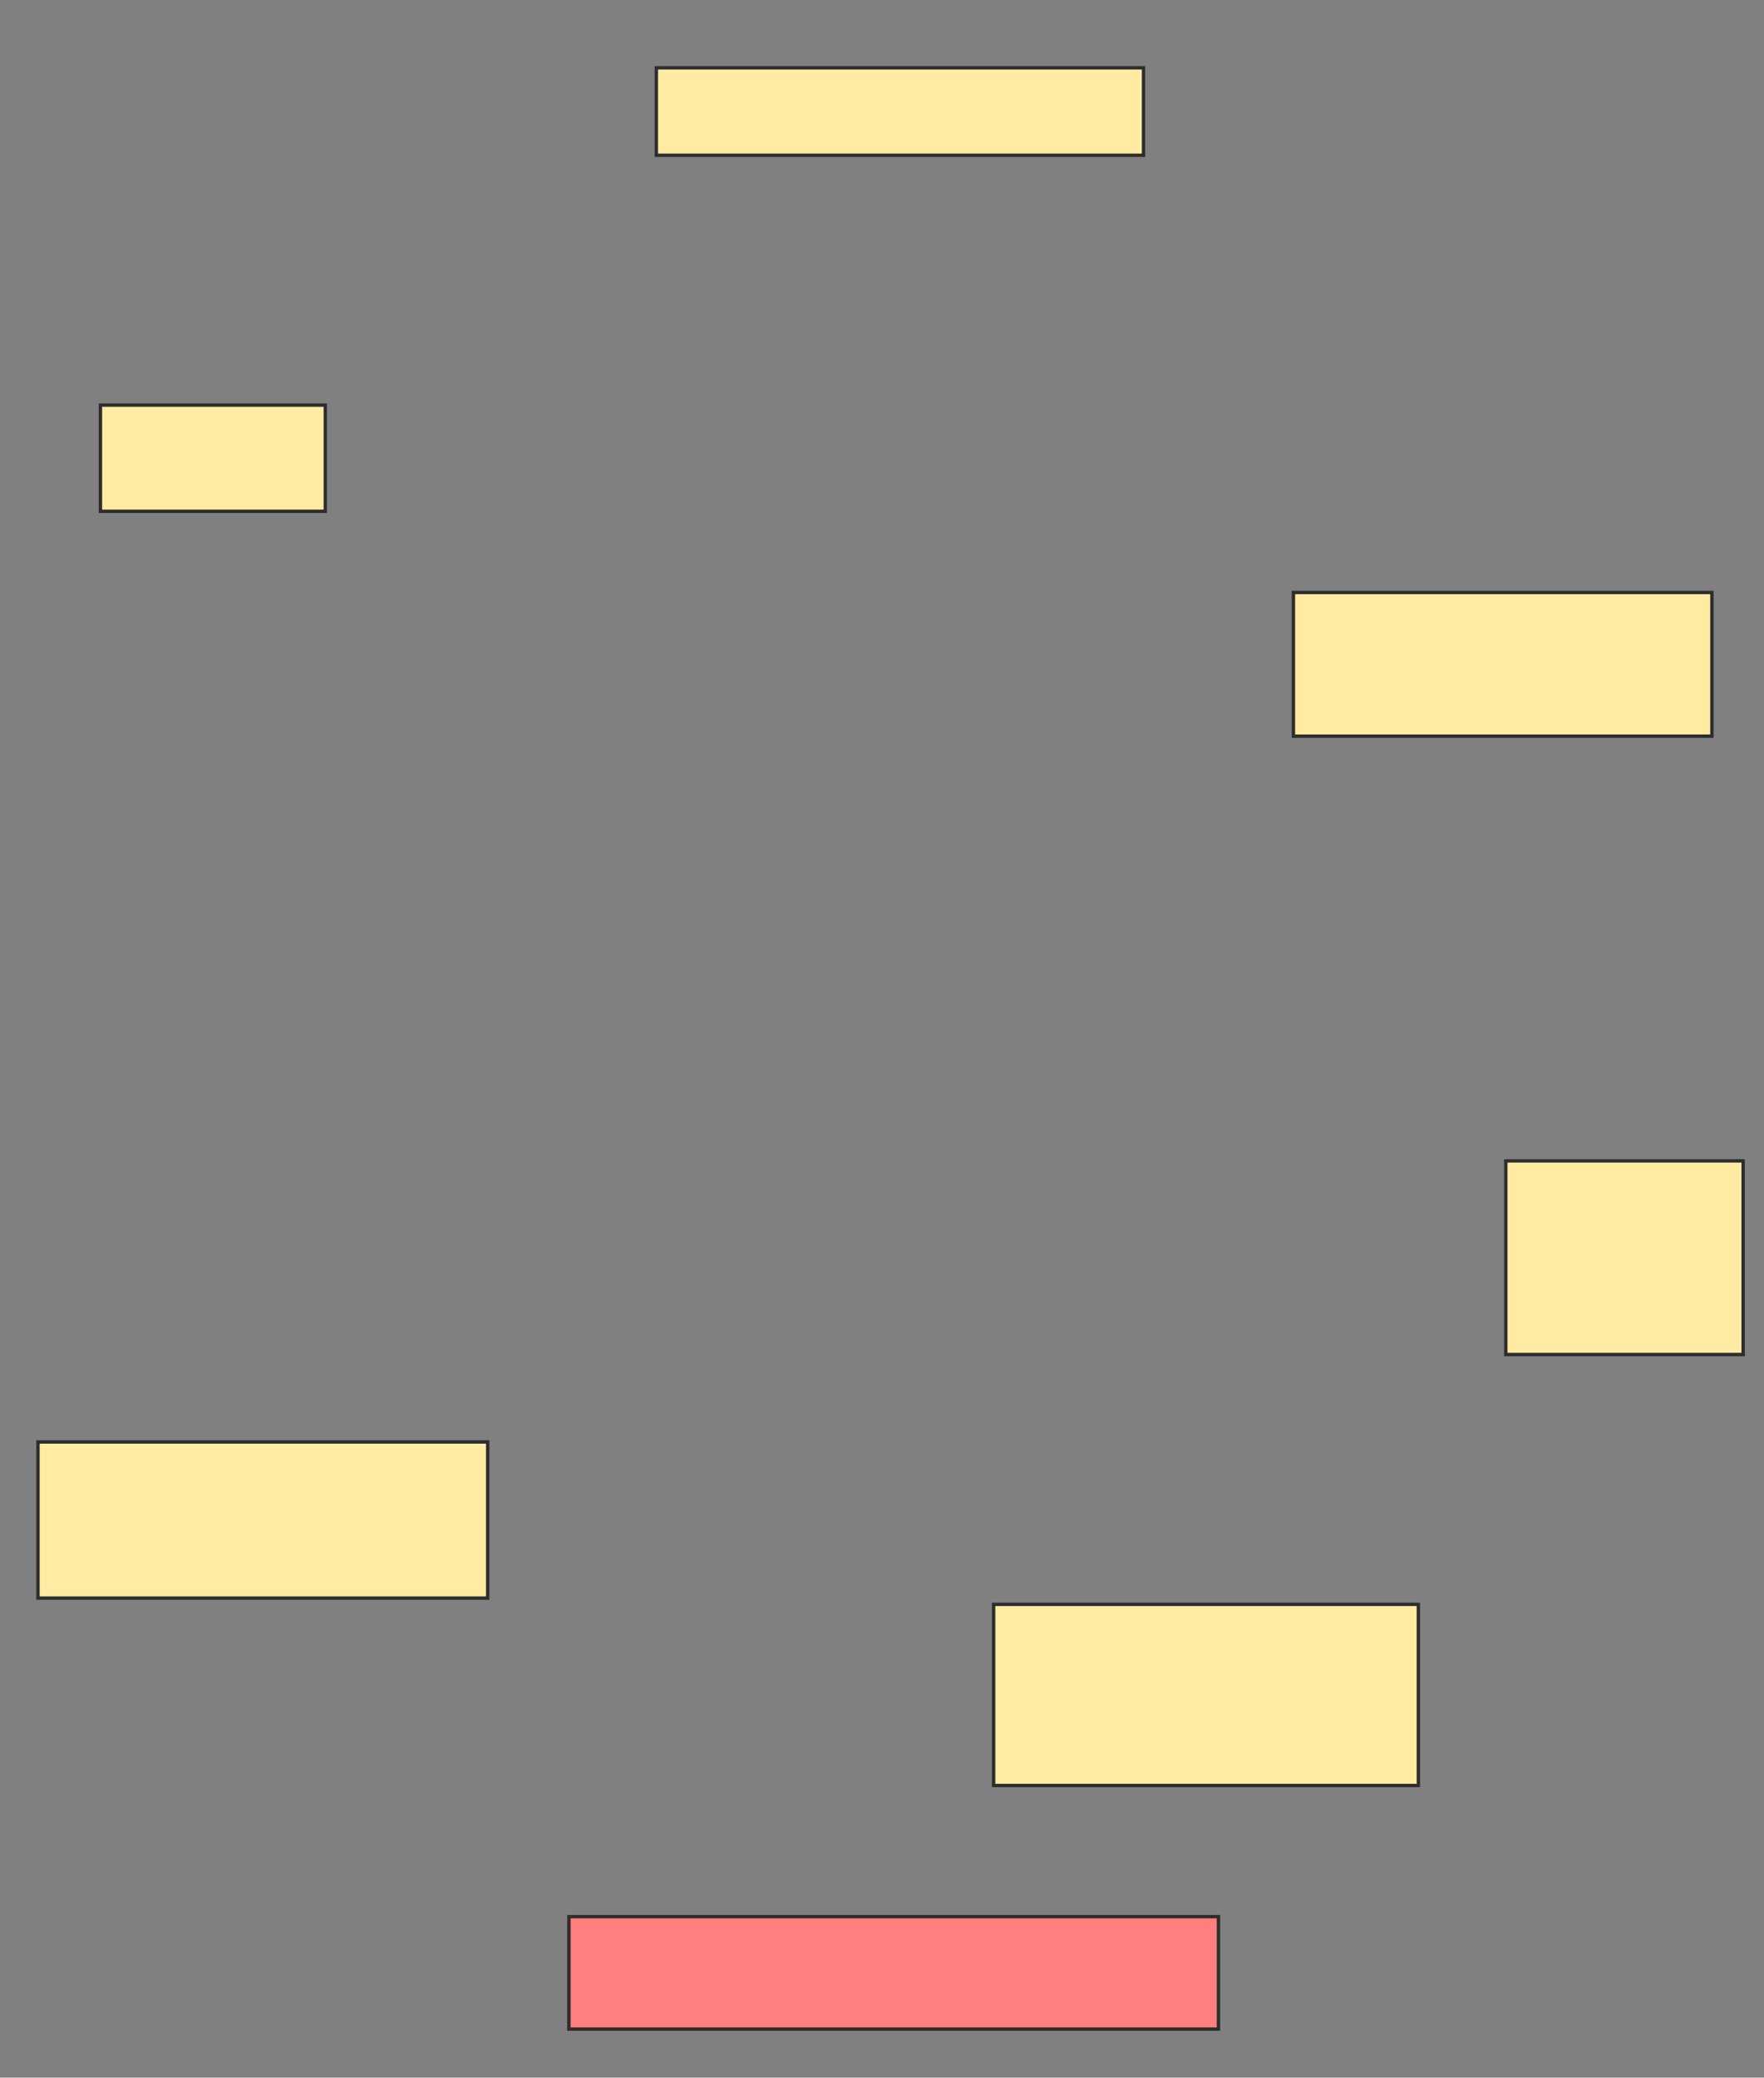 <svg xmlns="http://www.w3.org/2000/svg" width="523" height="616">
 <rect width="100%" height="100%" fill="#808080" stroke="none"/>
 <!-- Created with Image Occlusion Enhanced -->
 <g>
  <title>Labels</title>
 </g>
 <g>
  <title>Masks</title>
  <rect id="bf5ebb2dfb5e4d709404c0d7a5b42213-ao-1" height="31.481" width="66.667" y="120.111" x="29.778" stroke="#2D2D2D" fill="#FFEBA2"/>
  <rect id="bf5ebb2dfb5e4d709404c0d7a5b42213-ao-2" height="25.926" width="144.444" y="20.111" x="194.593" stroke="#2D2D2D" fill="#FFEBA2"/>
  <rect id="bf5ebb2dfb5e4d709404c0d7a5b42213-ao-3" height="42.593" width="124.074" y="175.667" x="383.481" stroke="#2D2D2D" fill="#FFEBA2"/>
  <rect id="bf5ebb2dfb5e4d709404c0d7a5b42213-ao-4" height="57.407" width="70.37" y="344.185" x="446.444" stroke="#2D2D2D" fill="#FFEBA2"/>
  <rect id="bf5ebb2dfb5e4d709404c0d7a5b42213-ao-5" height="53.704" width="125.926" y="475.667" x="294.593" stroke="#2D2D2D" fill="#FFEBA2"/>
  <rect id="bf5ebb2dfb5e4d709404c0d7a5b42213-ao-6" height="33.333" width="192.593" y="568.259" x="168.667" stroke="#2D2D2D" fill="#FF7E7E" class="qshape"/>
  <rect id="bf5ebb2dfb5e4d709404c0d7a5b42213-ao-7" height="46.296" width="133.333" y="427.518" x="11.259" stroke="#2D2D2D" fill="#FFEBA2"/>
 </g>
</svg>